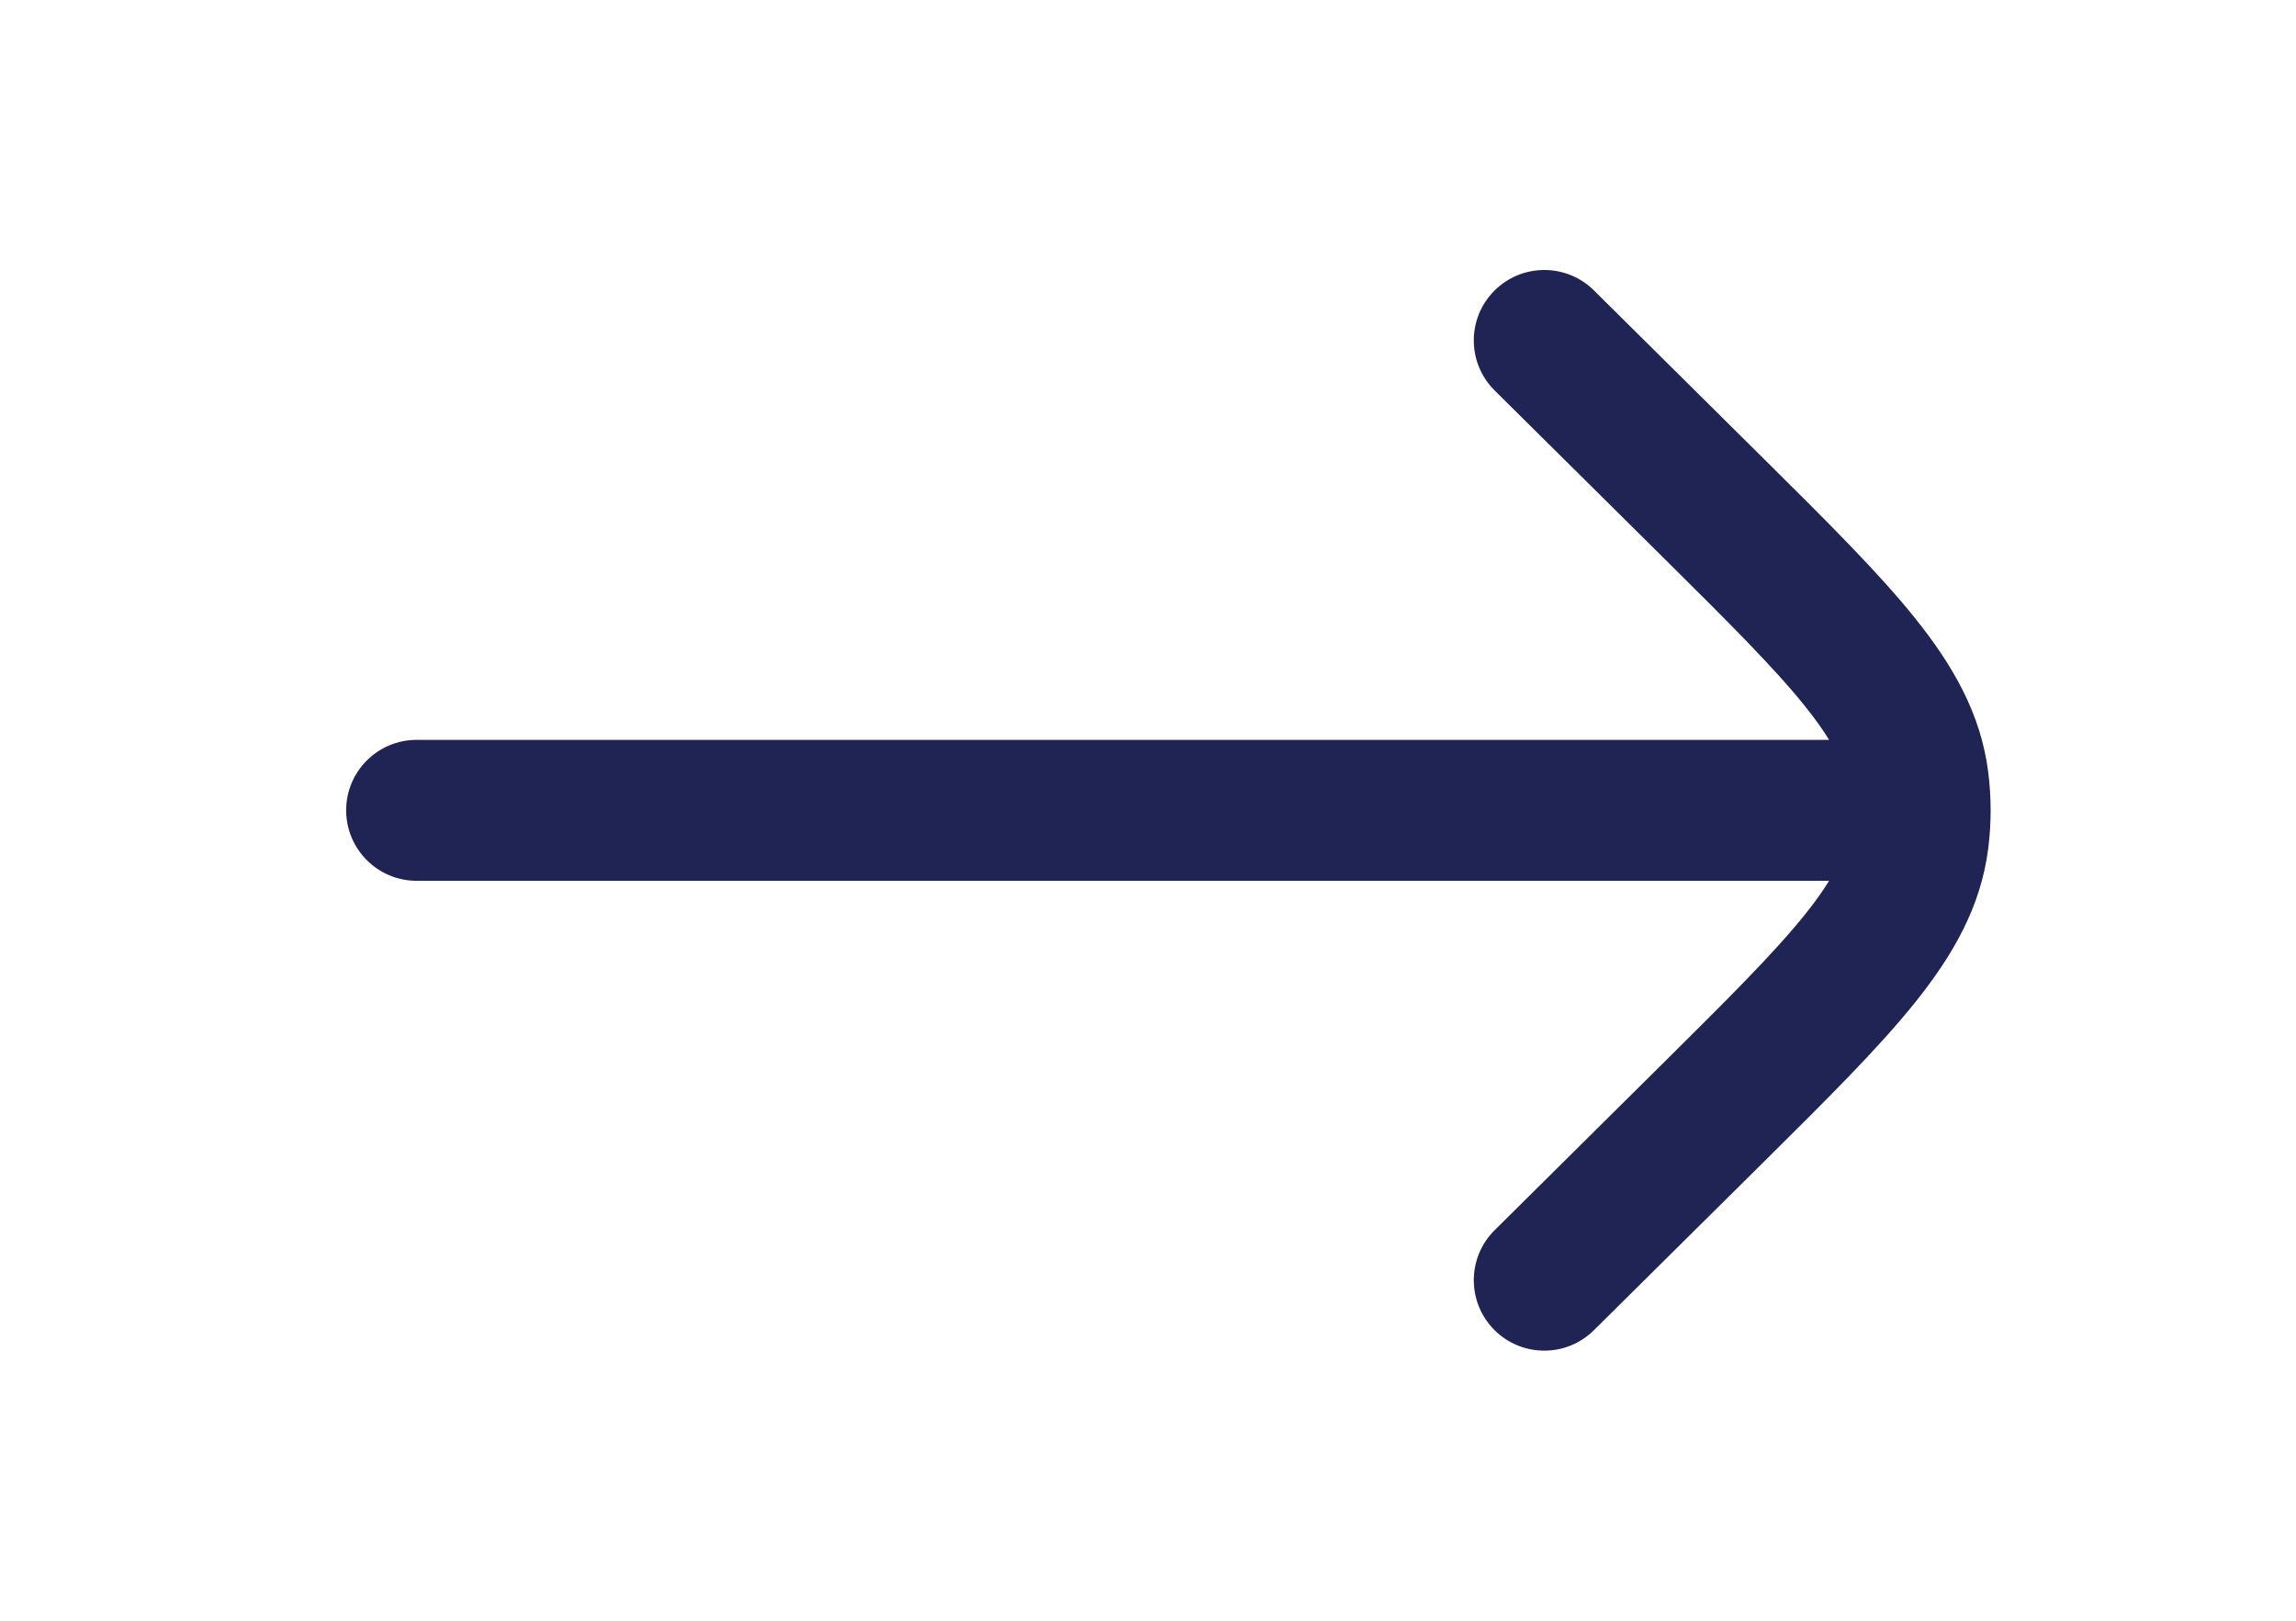 <svg width="34" height="24" viewBox="0 0 34 24" fill="none" xmlns="http://www.w3.org/2000/svg">
<path d="M23.603 4.3C23.194 3.895 22.533 3.898 22.127 4.307C21.721 4.716 21.724 5.377 22.134 5.783L24.587 8.214C25.583 9.201 26.266 9.88 26.728 10.456C26.878 10.643 26.995 10.807 27.086 10.956L6.17 10.956C5.594 10.956 5.126 11.423 5.126 11.999C5.126 12.576 5.594 13.043 6.17 13.043L27.086 13.043C26.995 13.191 26.878 13.356 26.728 13.543C26.266 14.118 25.583 14.797 24.587 15.784L22.134 18.216C21.724 18.622 21.721 19.282 22.127 19.692C22.533 20.101 23.194 20.104 23.603 19.698L26.101 17.223C27.041 16.291 27.81 15.529 28.355 14.85C28.922 14.144 29.333 13.427 29.442 12.567C29.466 12.379 29.478 12.189 29.478 11.999C29.478 11.81 29.466 11.62 29.442 11.431C29.333 10.571 28.922 9.855 28.355 9.149C27.81 8.47 27.041 7.708 26.101 6.776L23.603 4.3Z" fill="#202454"/>
</svg>

